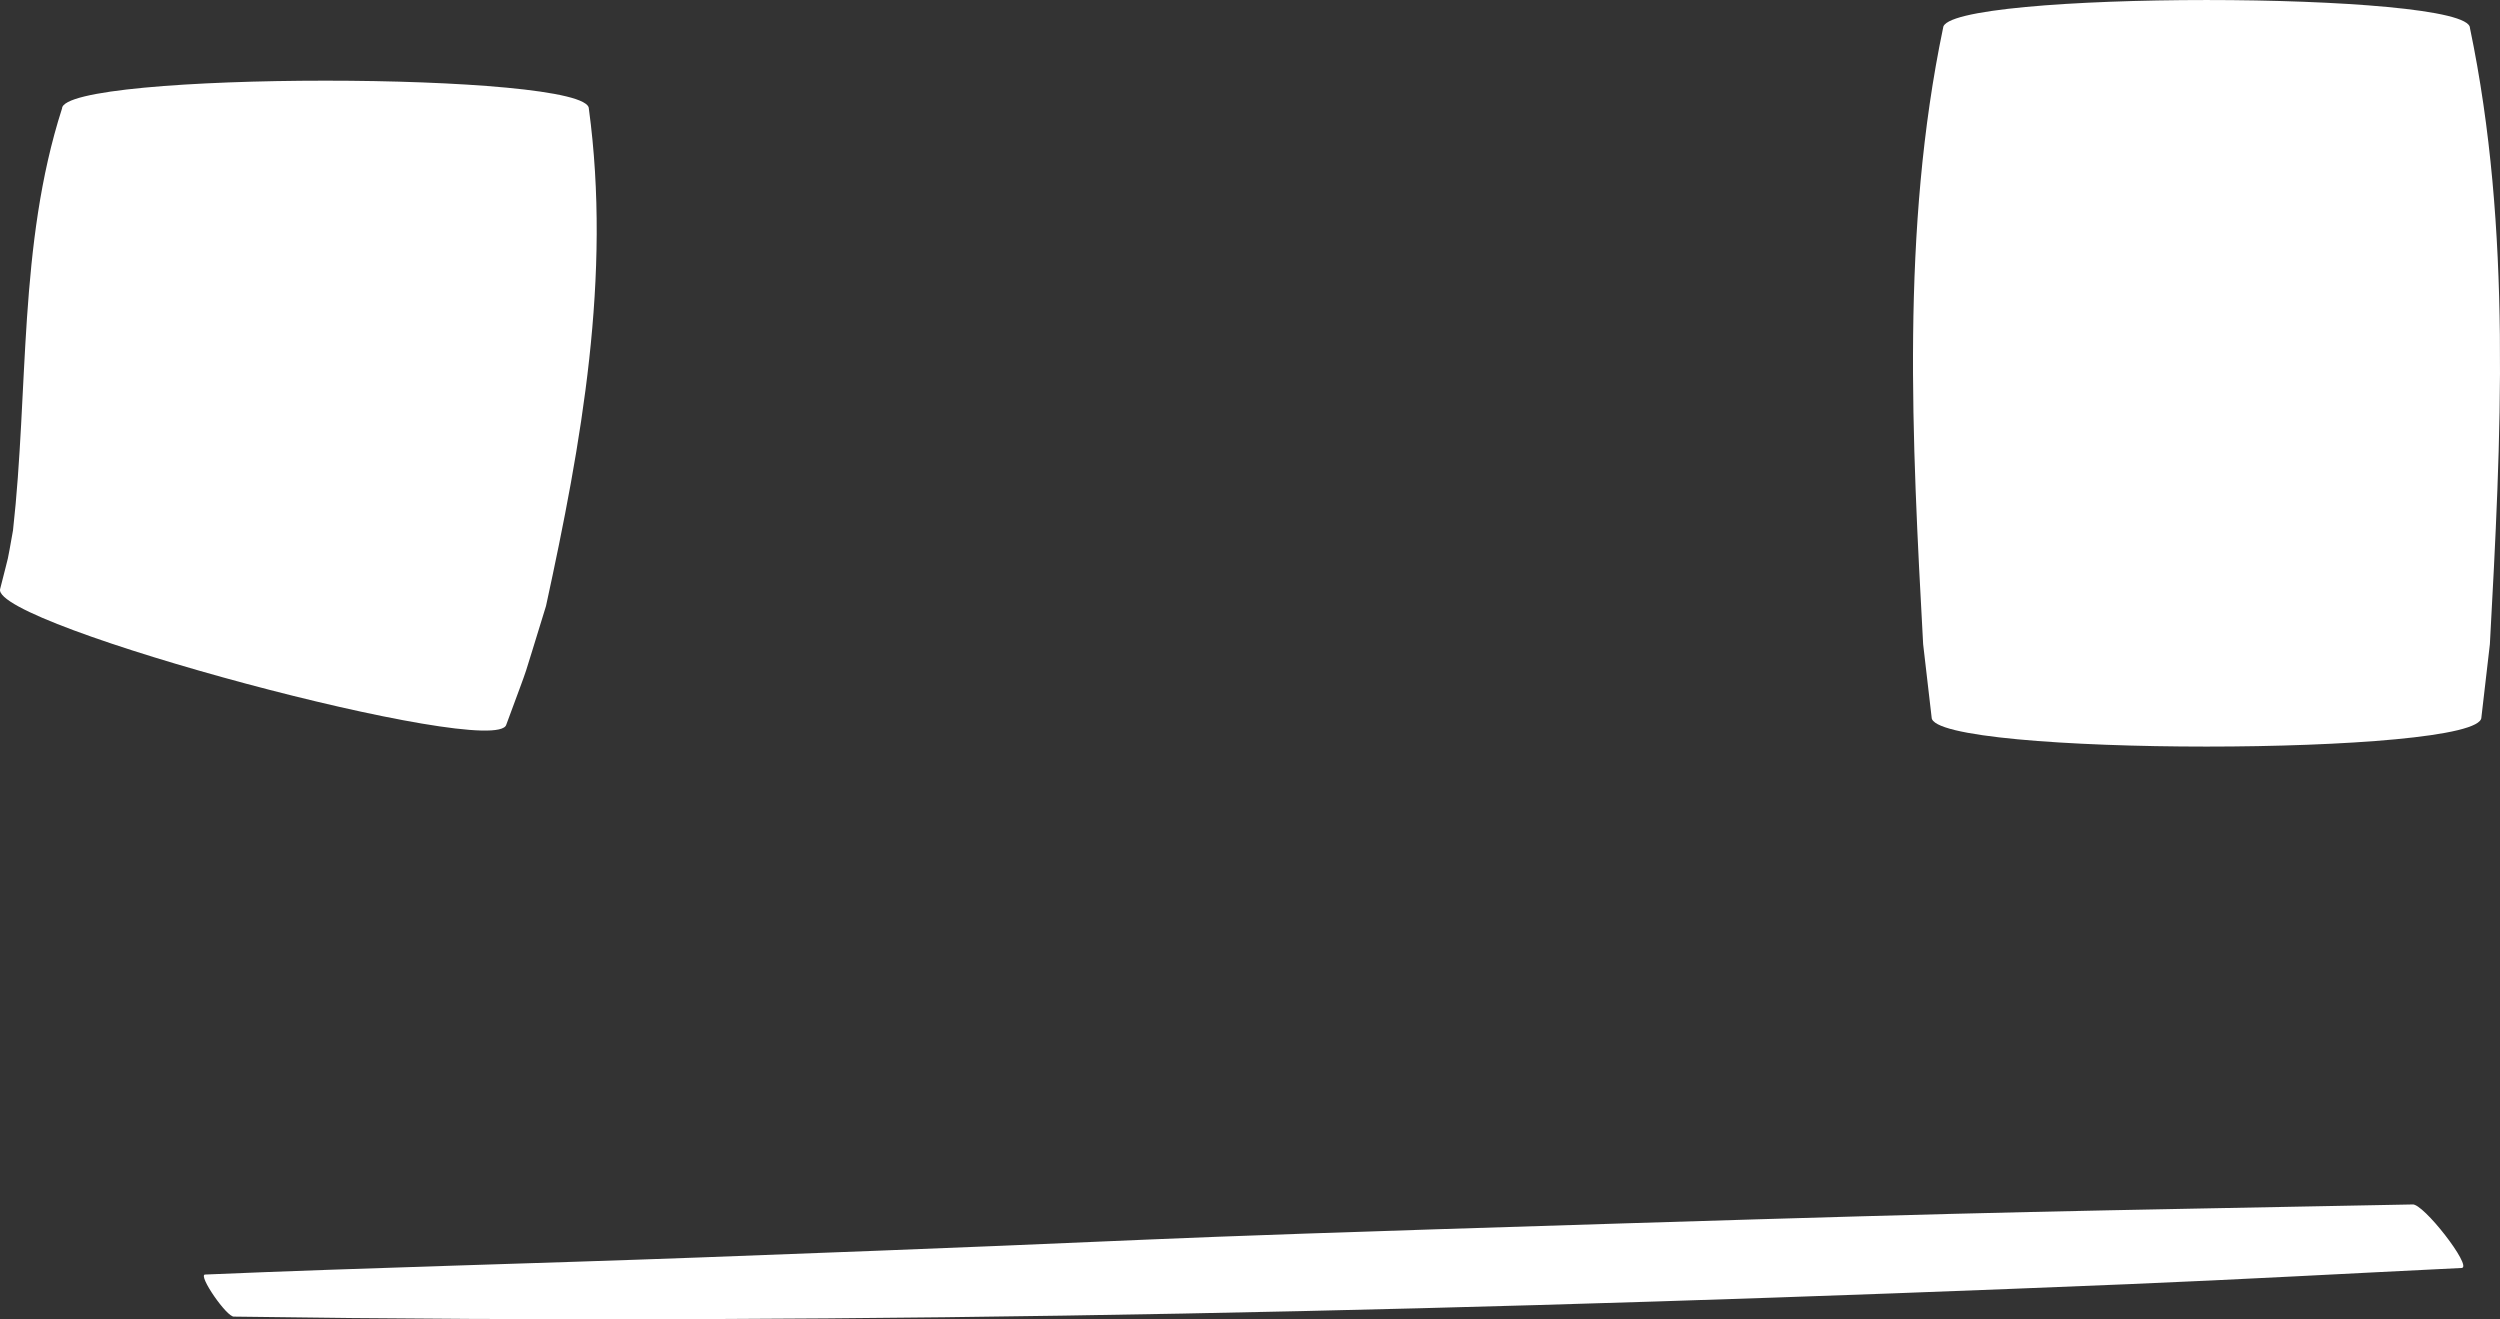 <?xml version="1.0" encoding="UTF-8" standalone="no"?>
<!-- Created with Inkscape (http://www.inkscape.org/) -->

<svg
   width="77.502"
   height="40.898"
   viewBox="0 0 77.502 40.898"
   version="1.1"
   id="SVGRoot"
   sodipodi:docname="f.svg"
   inkscape:version="1.2.1 (9c6d41e410, 2022-07-14)"
   xmlns:inkscape="http://www.inkscape.org/namespaces/inkscape"
   xmlns:sodipodi="http://sodipodi.sourceforge.net/DTD/sodipodi-0.dtd"
   xmlns="http://www.w3.org/2000/svg"
   xmlns:svg="http://www.w3.org/2000/svg">
  <rect x="0" y="0" width="77.502" height="40.898" fill="#333333" stroke="none"/>
  <sodipodi:namedview
     id="namedview166"
     pagecolor="#ffffff"
     bordercolor="#000000"
     borderopacity="0.25"
     inkscape:showpageshadow="2"
     inkscape:pageopacity="0.0"
     inkscape:pagecheckerboard="0"
     inkscape:deskcolor="#d1d1d1"
     inkscape:document-units="px"
     showgrid="false"
     inkscape:zoom="1.2003863"
     inkscape:cx="105.79928"
     inkscape:cy="665.61907"
     inkscape:window-width="1920"
     inkscape:window-height="1009"
     inkscape:window-x="-8"
     inkscape:window-y="-8"
     inkscape:window-maximized="1"
     inkscape:current-layer="layer1"
     showguides="false">
    <sodipodi:guide
       position="-113.177,224.711"
       orientation="1,0"
       id="guide18"
       inkscape:locked="false" />
  </sodipodi:namedview>
  <defs
     id="defs161" />
  <g
     inkscape:label="圖層 1"
     inkscape:groupmode="layer"
     id="layer1"
     transform="translate(-632.177,-718.641)">
    <path
       style="fill:#ffffff"
       id="path855-6"
       d="m 634.099,722.007 c -1.357,4.227 -1.031,8.718 -1.519,13.077 -0.209,1.156 -0.081,0.55 -0.399,1.817 -0.297,1.11 15.394,5.313 15.692,4.204 v 0 c 0.823,-2.236 0.403,-1.013 1.231,-3.678 1.101,-5.062 2.03,-10.223 1.328,-15.419 0,-1.155 -16.332,-1.155 -16.332,0 z"
       inkscape:export-filename="path855.svg"
       inkscape:export-xdpi="96"
       inkscape:export-ydpi="96" />
    <path
       style="fill:#ffffff"
       id="path861-2"
       d="m 692.414,719.508 c -1.306,6.262 -0.963,12.754 -0.618,19.104 0.088,0.757 0.175,1.514 0.263,2.27 0,1.205 17.043,1.205 17.043,0 v 0 c 0.088,-0.757 0.175,-1.514 0.263,-2.27 0.345,-6.35 0.688,-12.843 -0.618,-19.104 0,-1.155 -16.332,-1.155 -16.332,0 z" />
    <path
       style="fill:#ffffff;stroke-width:0.46"
       id="path877-43"
       d="m 639.431,759.457 c 19.589,0.285 39.232,-0.2 58.728,-1.006 3.452,-0.143 6.891,-0.335 10.337,-0.502 0.328,-0.046 -1.201,-2.015 -1.53,-1.969 v 0 c -11.165,0.217 -12.346,0.212 -24.458,0.587 -18.692,0.579 -10.964,0.401 -28.665,1.057 -5.102,0.189 -10.216,0.314 -15.313,0.529 -0.217,0.027 0.683,1.331 0.901,1.304 z" />
  </g>
</svg>
